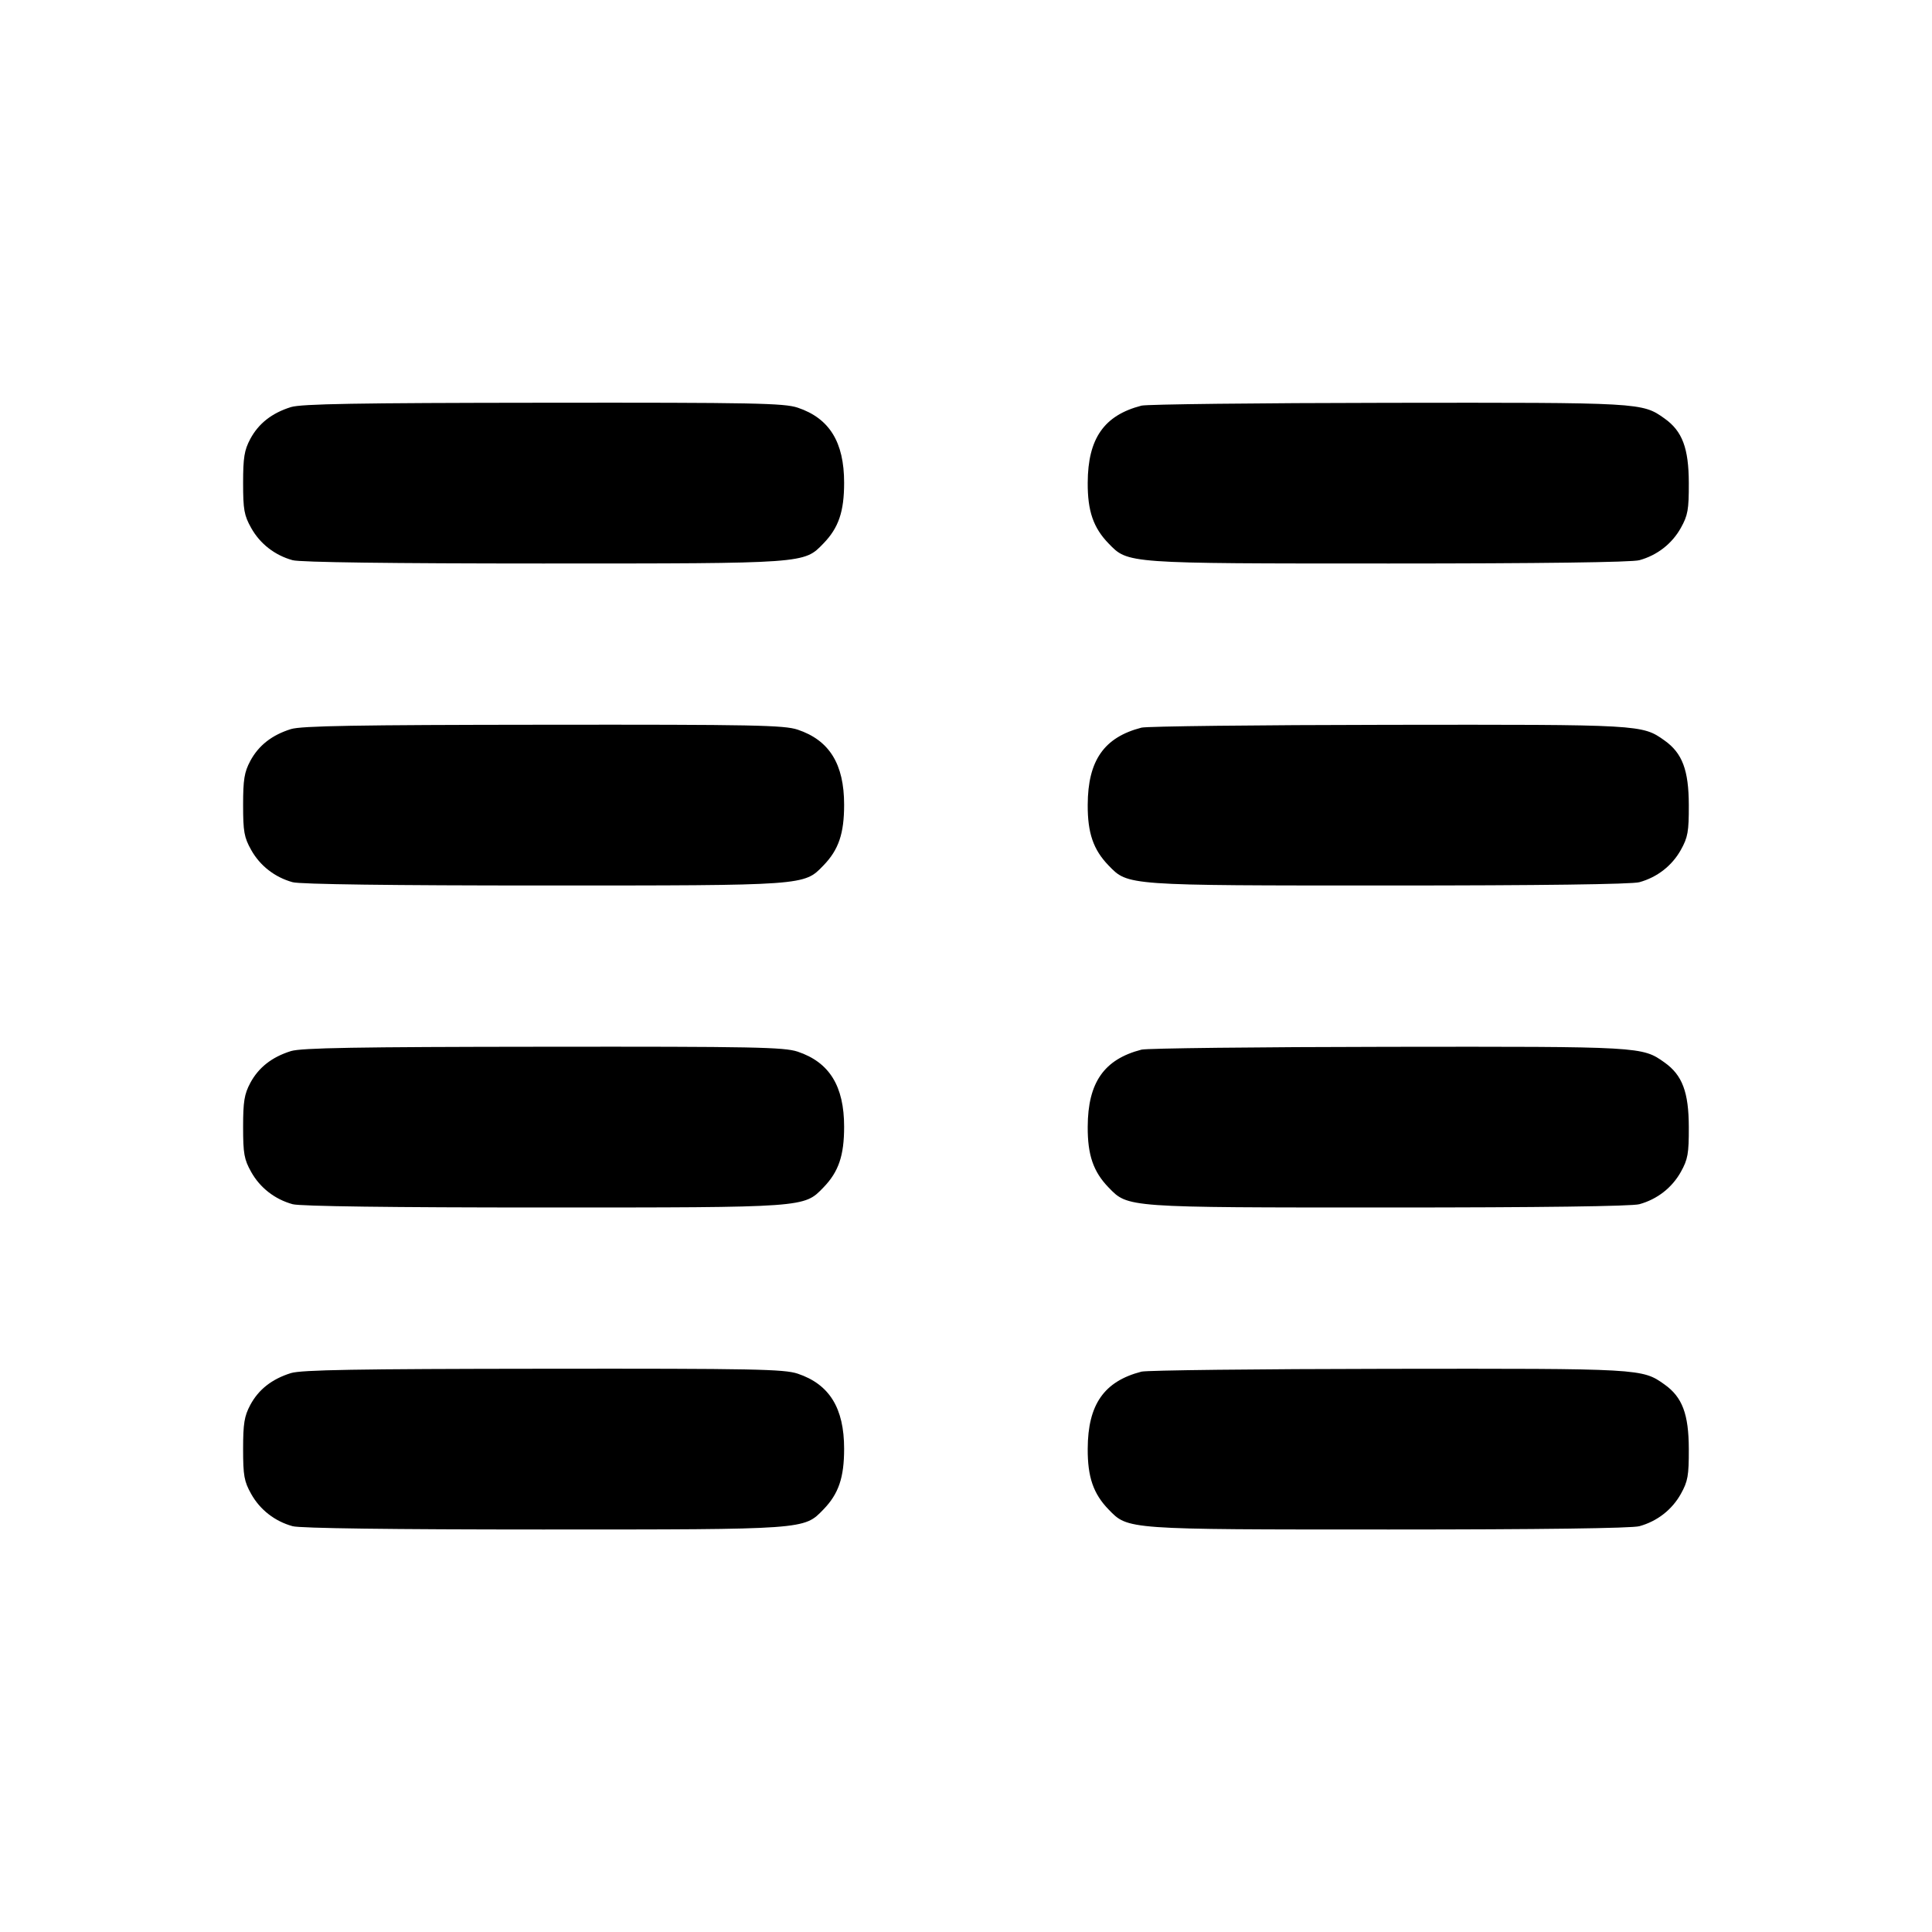 <svg xmlns="http://www.w3.org/2000/svg" width="24" height="24" viewBox="0 0 24 24" fill="none" stroke="currentColor" stroke-width="2" stroke-linecap="round" stroke-linejoin="round" class="icon icon-tabler icons-tabler-outline icon-tabler-columns"><path d="M3.614 5.057 C 3.377 5.131,3.212 5.261,3.109 5.453 C 3.035 5.592,3.020 5.684,3.020 6.000 C 3.020 6.331,3.033 6.403,3.120 6.558 C 3.230 6.755,3.414 6.898,3.635 6.959 C 3.726 6.985,4.881 7.000,6.743 7.000 C 10.020 7.000,9.986 7.002,10.229 6.751 C 10.418 6.556,10.486 6.355,10.486 5.997 C 10.486 5.491,10.303 5.196,9.909 5.064 C 9.740 5.008,9.367 5.000,6.749 5.003 C 4.430 5.005,3.744 5.017,3.614 5.057 M14.180 5.039 C 13.715 5.159,13.514 5.447,13.512 5.997 C 13.510 6.348,13.582 6.556,13.771 6.751 C 14.014 7.002,13.980 7.000,17.257 7.000 C 19.119 7.000,20.274 6.985,20.365 6.959 C 20.586 6.898,20.770 6.755,20.880 6.558 C 20.967 6.402,20.980 6.332,20.979 6.000 C 20.978 5.567,20.898 5.355,20.678 5.199 C 20.399 5.000,20.392 5.000,17.244 5.004 C 15.625 5.006,14.246 5.022,14.180 5.039 M3.614 9.057 C 3.377 9.131,3.212 9.261,3.109 9.453 C 3.035 9.592,3.020 9.684,3.020 10.000 C 3.020 10.331,3.033 10.403,3.120 10.558 C 3.230 10.755,3.414 10.898,3.635 10.959 C 3.726 10.985,4.881 11.000,6.743 11.000 C 10.020 11.000,9.986 11.002,10.229 10.751 C 10.418 10.556,10.486 10.355,10.486 9.997 C 10.486 9.491,10.303 9.196,9.909 9.064 C 9.740 9.008,9.367 9.000,6.749 9.003 C 4.430 9.005,3.744 9.017,3.614 9.057 M14.180 9.039 C 13.715 9.159,13.514 9.447,13.512 9.997 C 13.510 10.348,13.582 10.556,13.771 10.751 C 14.014 11.002,13.980 11.000,17.257 11.000 C 19.119 11.000,20.274 10.985,20.365 10.959 C 20.586 10.898,20.770 10.755,20.880 10.558 C 20.967 10.402,20.980 10.332,20.979 10.000 C 20.978 9.567,20.898 9.355,20.678 9.199 C 20.399 9.000,20.392 9.000,17.244 9.004 C 15.625 9.006,14.246 9.022,14.180 9.039 M3.614 13.057 C 3.377 13.131,3.212 13.261,3.109 13.453 C 3.035 13.592,3.020 13.684,3.020 14.000 C 3.020 14.331,3.033 14.403,3.120 14.558 C 3.230 14.755,3.414 14.898,3.635 14.959 C 3.726 14.985,4.881 15.000,6.743 15.000 C 10.020 15.000,9.986 15.002,10.229 14.751 C 10.418 14.556,10.486 14.355,10.486 13.997 C 10.486 13.491,10.303 13.196,9.909 13.064 C 9.740 13.008,9.367 13.000,6.749 13.003 C 4.430 13.005,3.744 13.017,3.614 13.057 M14.180 13.039 C 13.715 13.159,13.514 13.447,13.512 13.997 C 13.510 14.348,13.582 14.556,13.771 14.751 C 14.014 15.002,13.980 15.000,17.257 15.000 C 19.119 15.000,20.274 14.985,20.365 14.959 C 20.586 14.898,20.770 14.755,20.880 14.558 C 20.967 14.402,20.980 14.332,20.979 14.000 C 20.978 13.567,20.898 13.355,20.678 13.199 C 20.399 13.000,20.392 13.000,17.244 13.004 C 15.625 13.006,14.246 13.022,14.180 13.039 M3.614 17.057 C 3.377 17.131,3.212 17.261,3.109 17.453 C 3.035 17.592,3.020 17.684,3.020 18.000 C 3.020 18.331,3.033 18.403,3.120 18.558 C 3.230 18.755,3.414 18.898,3.635 18.959 C 3.726 18.985,4.881 19.000,6.743 19.000 C 10.020 19.000,9.986 19.002,10.229 18.751 C 10.418 18.556,10.486 18.355,10.486 17.997 C 10.486 17.491,10.303 17.196,9.909 17.064 C 9.740 17.008,9.367 17.000,6.749 17.003 C 4.430 17.005,3.744 17.017,3.614 17.057 M14.180 17.039 C 13.715 17.159,13.514 17.447,13.512 17.997 C 13.510 18.348,13.582 18.556,13.771 18.751 C 14.014 19.002,13.980 19.000,17.257 19.000 C 19.119 19.000,20.274 18.985,20.365 18.959 C 20.586 18.898,20.770 18.755,20.880 18.558 C 20.967 18.402,20.980 18.332,20.979 18.000 C 20.978 17.567,20.898 17.355,20.678 17.199 C 20.399 17.000,20.392 17.000,17.244 17.004 C 15.625 17.006,14.246 17.022,14.180 17.039 " stroke="none" fill="black" fill-rule="evenodd"></path></svg>